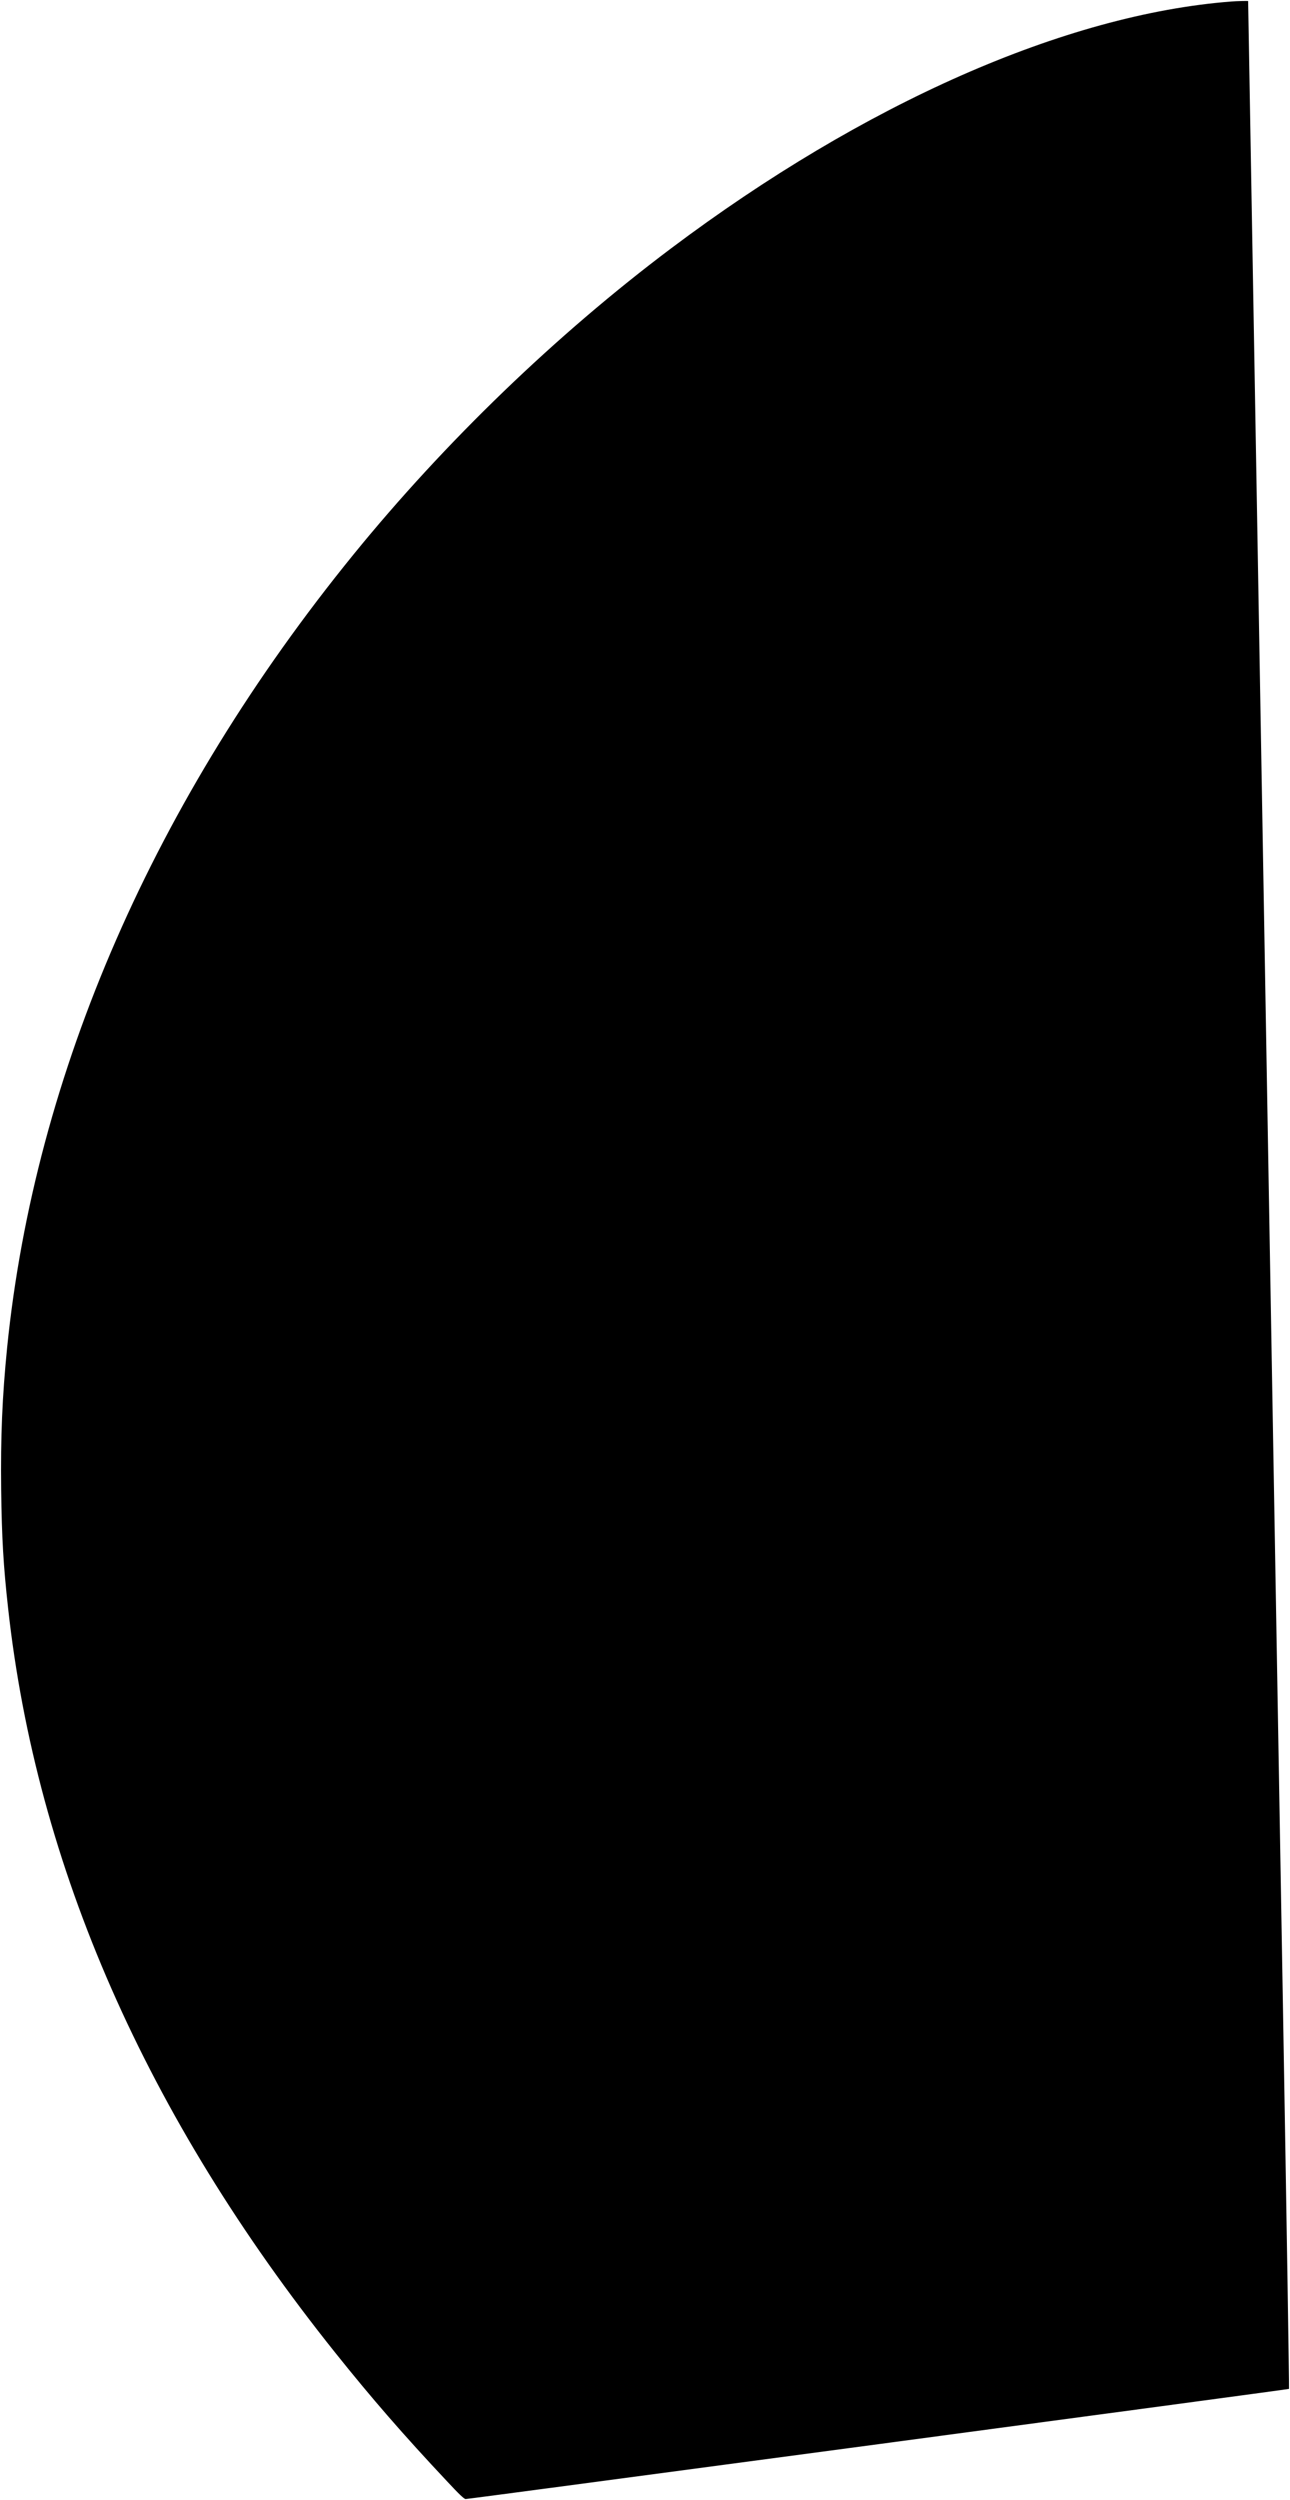<?xml version="1.0" standalone="no"?>
<!DOCTYPE svg PUBLIC "-//W3C//DTD SVG 20010904//EN"
 "http://www.w3.org/TR/2001/REC-SVG-20010904/DTD/svg10.dtd">
<svg version="1.0" xmlns="http://www.w3.org/2000/svg"
 width="1448pt" height="2805pt" viewBox="0 0 1448 2805"
 preserveAspectRatio="xMidYMid meet">

<g transform="translate(0,2805) scale(0.1,-0.1)"
fill="#000000" stroke="none">
<path d="M13820 28033 c-1857 -144 -4121 -1142 -6290 -2772 -1288 -968 -2535
-2170 -3564 -3435 -2231 -2744 -3574 -5817 -3886 -8896 -55 -551 -74 -1002
-67 -1595 7 -542 25 -854 78 -1330 319 -2898 1550 -5699 3672 -8353 406 -508
768 -925 1256 -1444 136 -146 191 -198 208 -198 37 0 9237 1230 9242 1236 3 3
-27 1903 -67 4222 -104 6010 -391 22567 -392 22570 0 3 -131 0 -190 -5z"/>
</g>
</svg>
